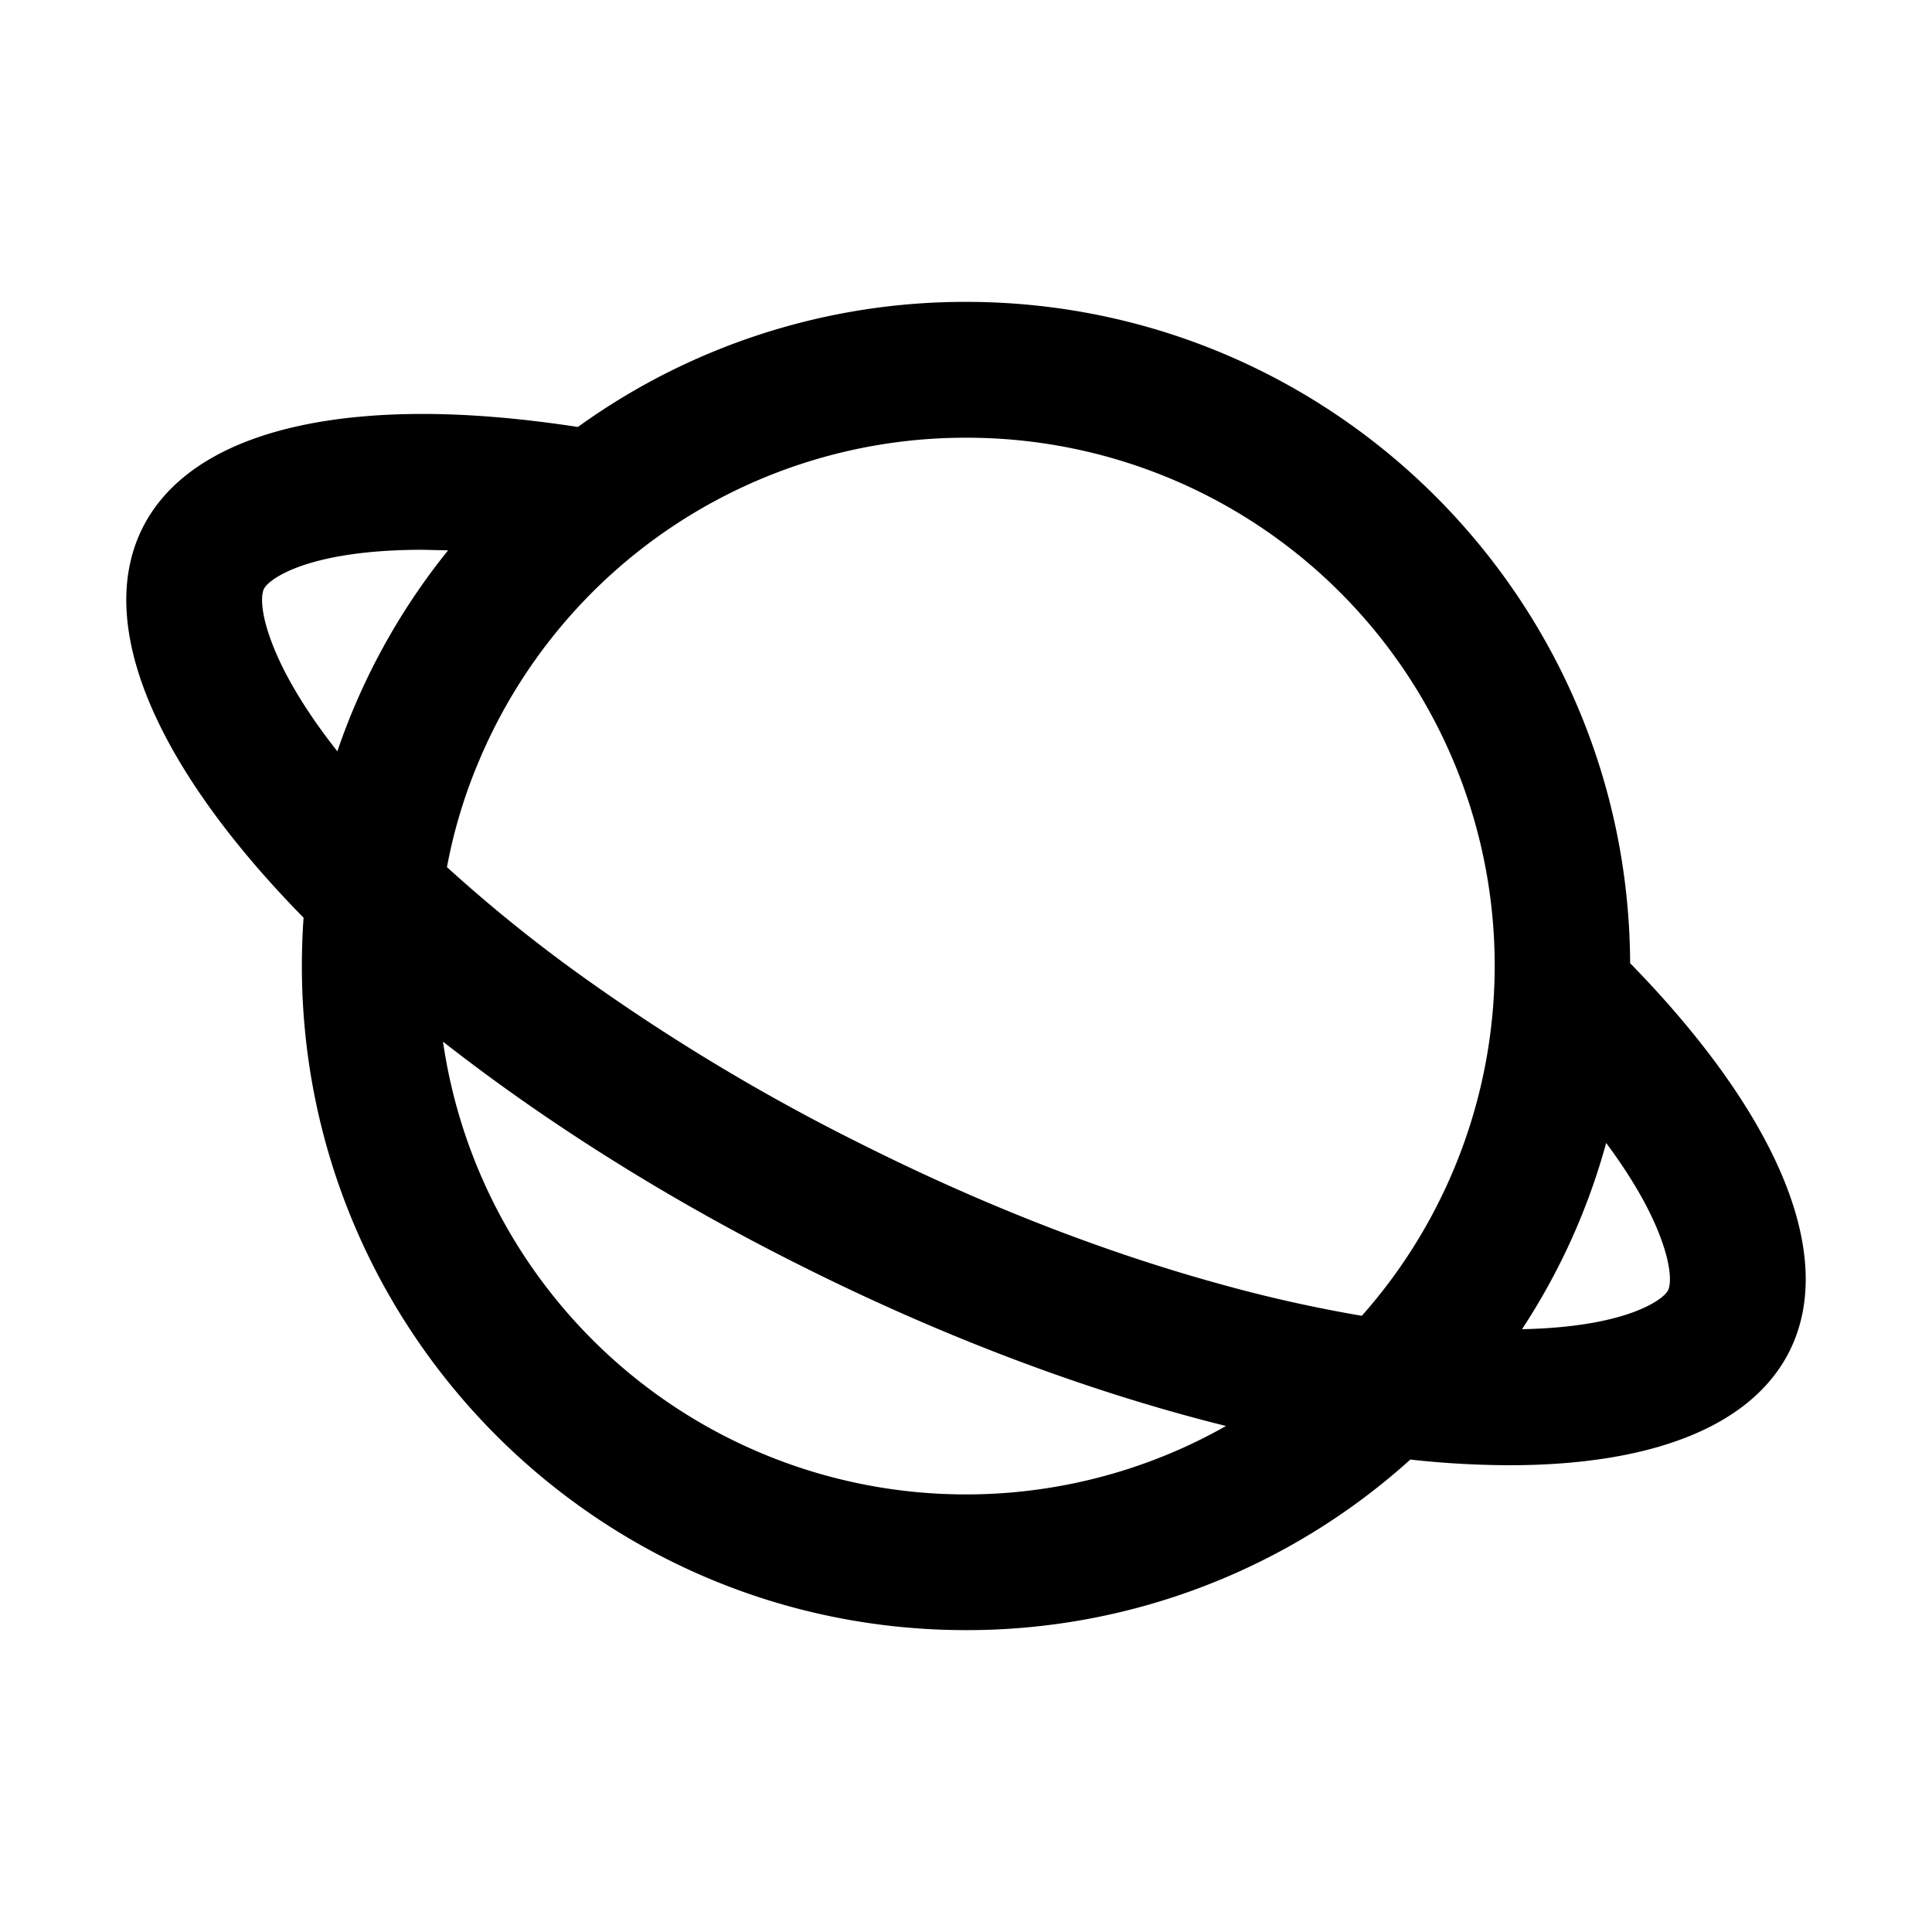 <?xml version="1.0" standalone="no"?><!DOCTYPE svg PUBLIC "-//W3C//DTD SVG 1.1//EN" "http://www.w3.org/Graphics/SVG/1.1/DTD/svg11.dtd"><svg t="1668346599997" class="icon" viewBox="0 0 1024 1024" version="1.1" xmlns="http://www.w3.org/2000/svg" p-id="3502" xmlns:xlink="http://www.w3.org/1999/xlink" width="200" height="200"><path d="M512 160a350.7 350.7 0 0 0-205.7 66.3c-29.4-4.5-57-6.9-82.3-6.9-74 0-128.1 19.8-148.5 60.5-26.1 52.4 8.9 128.6 85.4 206.5-0.6 8.5-0.9 17-0.9 25.6 0 194.4 157.6 352 352 352a350.6 350.6 0 0 0 235.5-90.4 488.1 488.1 0 0 0 52.5 3c74 0 128.1-19.8 148.5-60.5 26-52.2-8.6-127.9-84.5-205.6C863.2 316.8 705.9 160 512 160z m0 72a279.8 279.8 0 0 1 209.8 465.4 747.3 747.3 0 0 1-75.4-16.9c-61.7-17-125.3-41.8-188.8-73.6a1079.7 1079.7 0 0 1-152.9-92.2 795.7 795.7 0 0 1-67.8-55.1A271.2 271.2 0 0 1 254 403a279.7 279.7 0 0 1 258-171zM143.7 339.6c-5.5-14.8-5.5-24.1-3.8-27.5 2.7-5.4 23.9-20.7 84.1-20.7l13.5 0.3a348.2 348.2 0 0 0-58.7 106.5c-20.6-26.1-30.4-45.8-35.1-58.6zM621 770a280.1 280.1 0 0 1-386.2-217.9c53.9 42.2 118.4 83.2 190.6 119.2 77.5 38.8 154.3 67.1 224.4 84.5A274.8 274.8 0 0 1 621 770z m263.1-86.1c-2.6 5.1-22.3 19.5-77.4 20.6a345.8 345.8 0 0 0 44.6-98.7c16.5 22.2 24.8 39.1 29 50.6 5.5 14.8 5.5 24.1 3.8 27.5z" p-id="3503"></path></svg>
